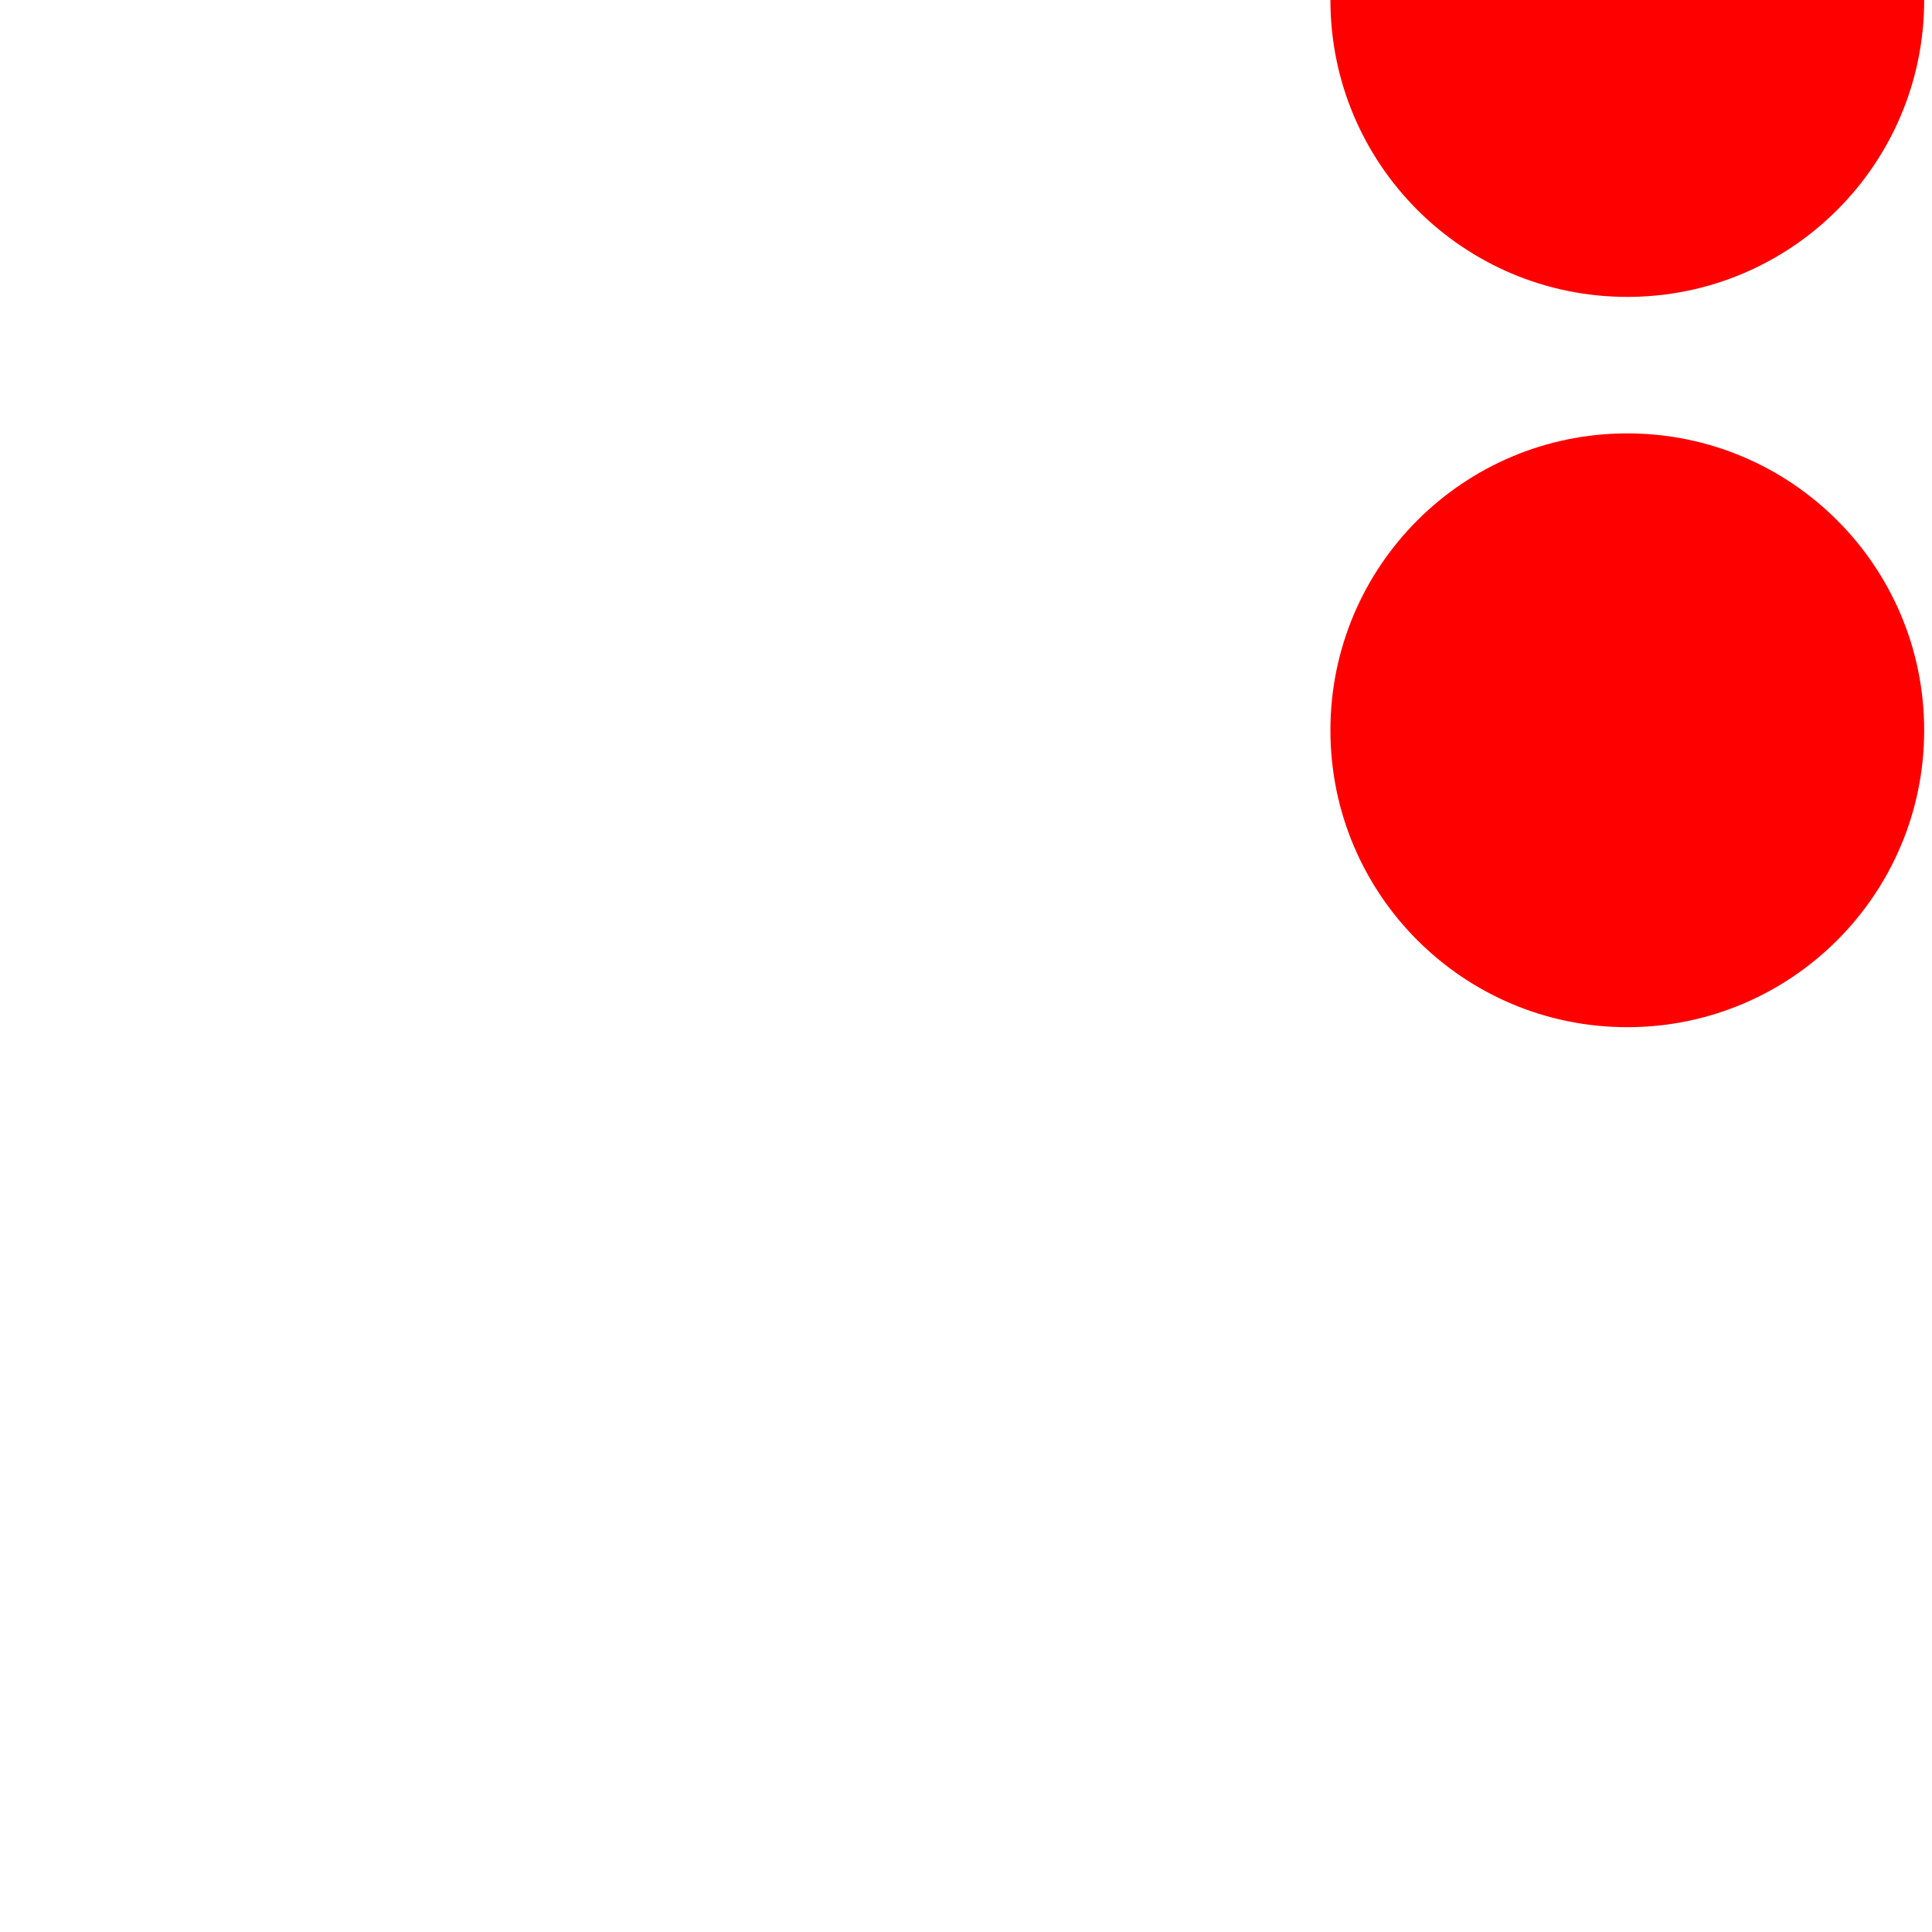 <svg xmlns="http://www.w3.org/2000/svg" width="600" height="600" xmlns:v="https://vecta.io/nano"><defs><filter x="-1.8%" y="-0.9%" width="103.5%" height="101.7%" id="A"><feGaussianBlur in="SourceGraphic"/></filter></defs><g fill-rule="evenodd"><path d="M-151.515 300C-149.495 100-198.99 0-300 0v300h148.485z" stroke="#fff" stroke-width="5.2" stroke-linejoin="bevel" filter="url(#A)" transform="matrix(-1 0 0 -1 -151.456 599.789)" fill="none"/><path d="M597.569 226.798c0 50.922-41.278 92.202-92.198 92.202s-92.198-41.28-92.198-92.202 41.278-92.202 92.198-92.202 92.198 41.28 92.198 92.202M505.371 92.203c50.92 0 92.198-41.28 92.198-92.202H413.173c0 50.922 41.278 92.202 92.198 92.202" fill="red"/></g></svg>